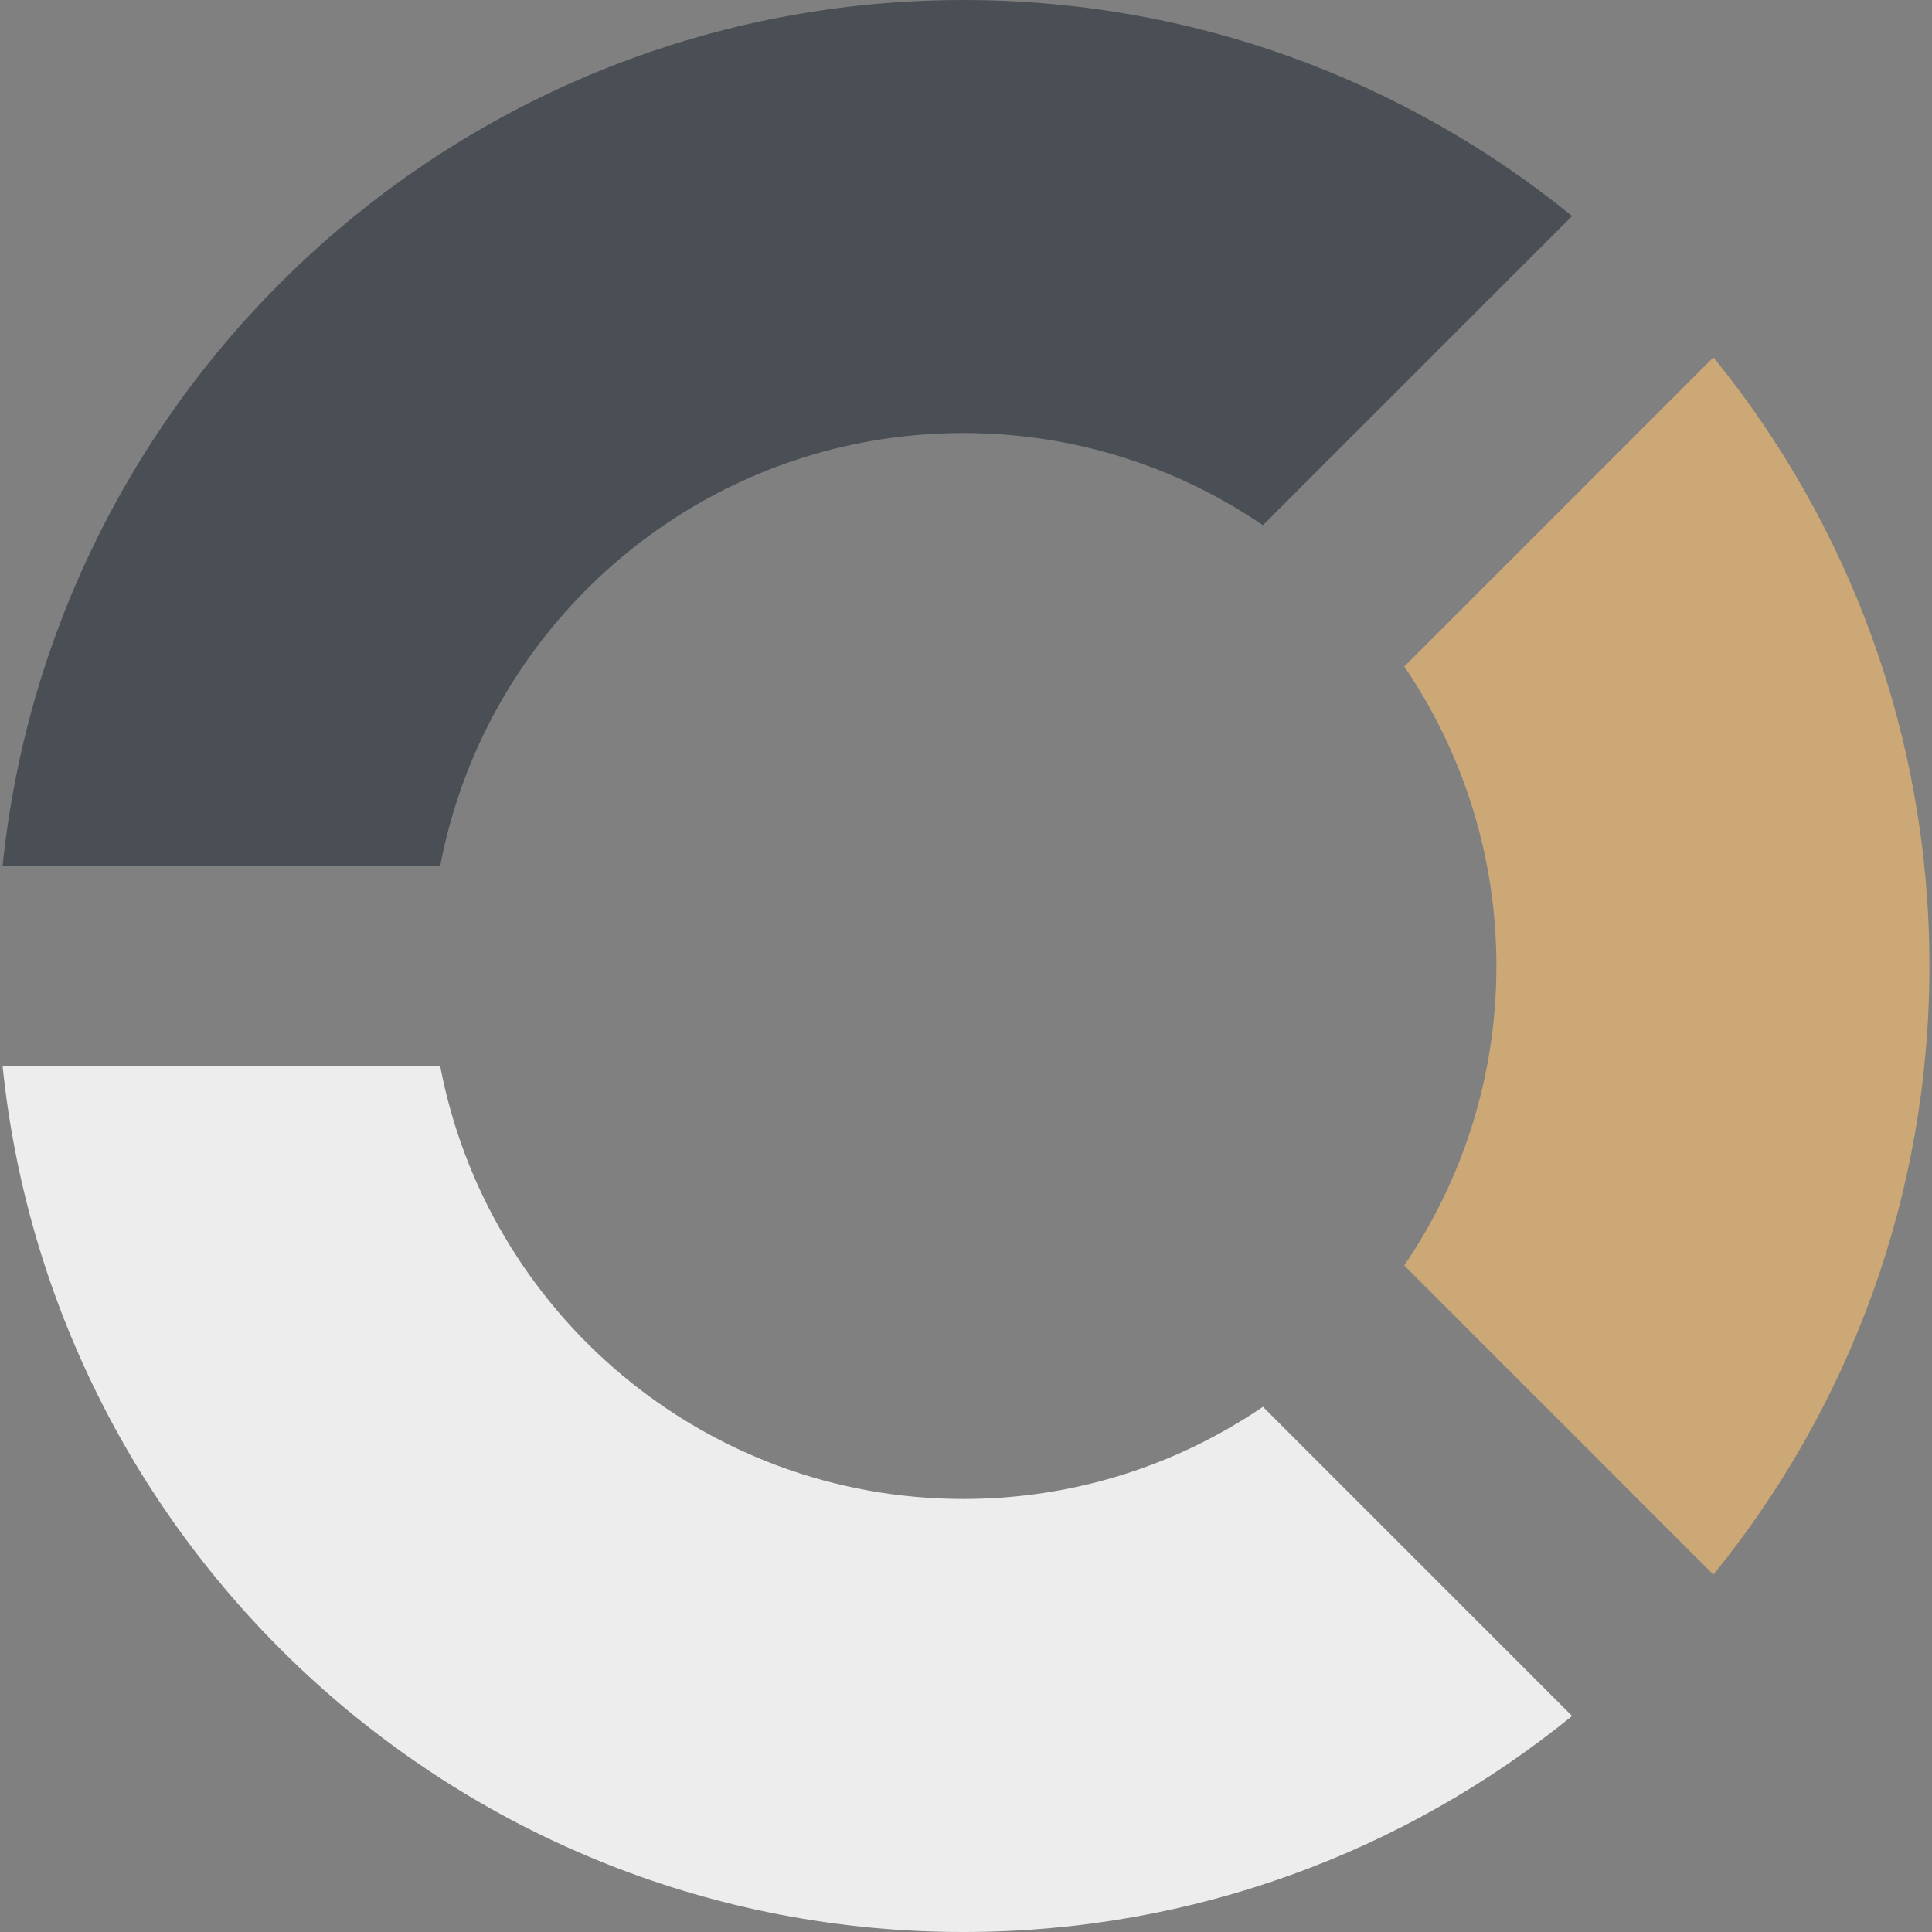 <?xml version="1.0"?>
<svg xmlns="http://www.w3.org/2000/svg" xmlns:xlink="http://www.w3.org/1999/xlink" version="1.1" id="Capa_1" x="0px" y="0px" viewBox="0 0 58 58" style="enable-background:new 0 0 58 58;" xml:space="preserve" width="512px" height="512px" class=""><rect x="0" y="0" width="58" height="58" fill="#808080" stroke="none"/><g><g>
	<path style="fill:#CCA876" d="M44.923,29c0,3.334-1.022,6.428-2.767,8.991l9.281,9.281C55.49,42.285,57.923,35.927,57.923,29   s-2.432-13.285-6.485-18.272l-9.281,9.281C43.901,22.572,44.923,25.666,44.923,29z" data-original="#4FBA6F" class="" data-old_color="#4FBA6F"/>
	<path style="fill:#EDEDED" d="M37.914,42.233C35.351,43.978,32.257,45,28.923,45c-7.81,0-14.304-5.599-15.709-13H0.077   C1.578,46.606,13.92,58,28.923,58c6.928,0,13.285-2.432,18.272-6.485L37.914,42.233z" data-original="#48A0DC" class="active-path" data-old_color="#48A0DC"/>
	<path style="fill:#4A4F55" d="M13.214,26c1.405-7.401,7.899-13,15.709-13c3.334,0,6.428,1.022,8.991,2.767l9.281-9.281   C42.208,2.432,35.85,0,28.923,0C13.92,0,1.578,11.393,0.077,26H13.214z" data-original="#556080" class="" data-old_color="#556080"/>
</g></g> </svg>
